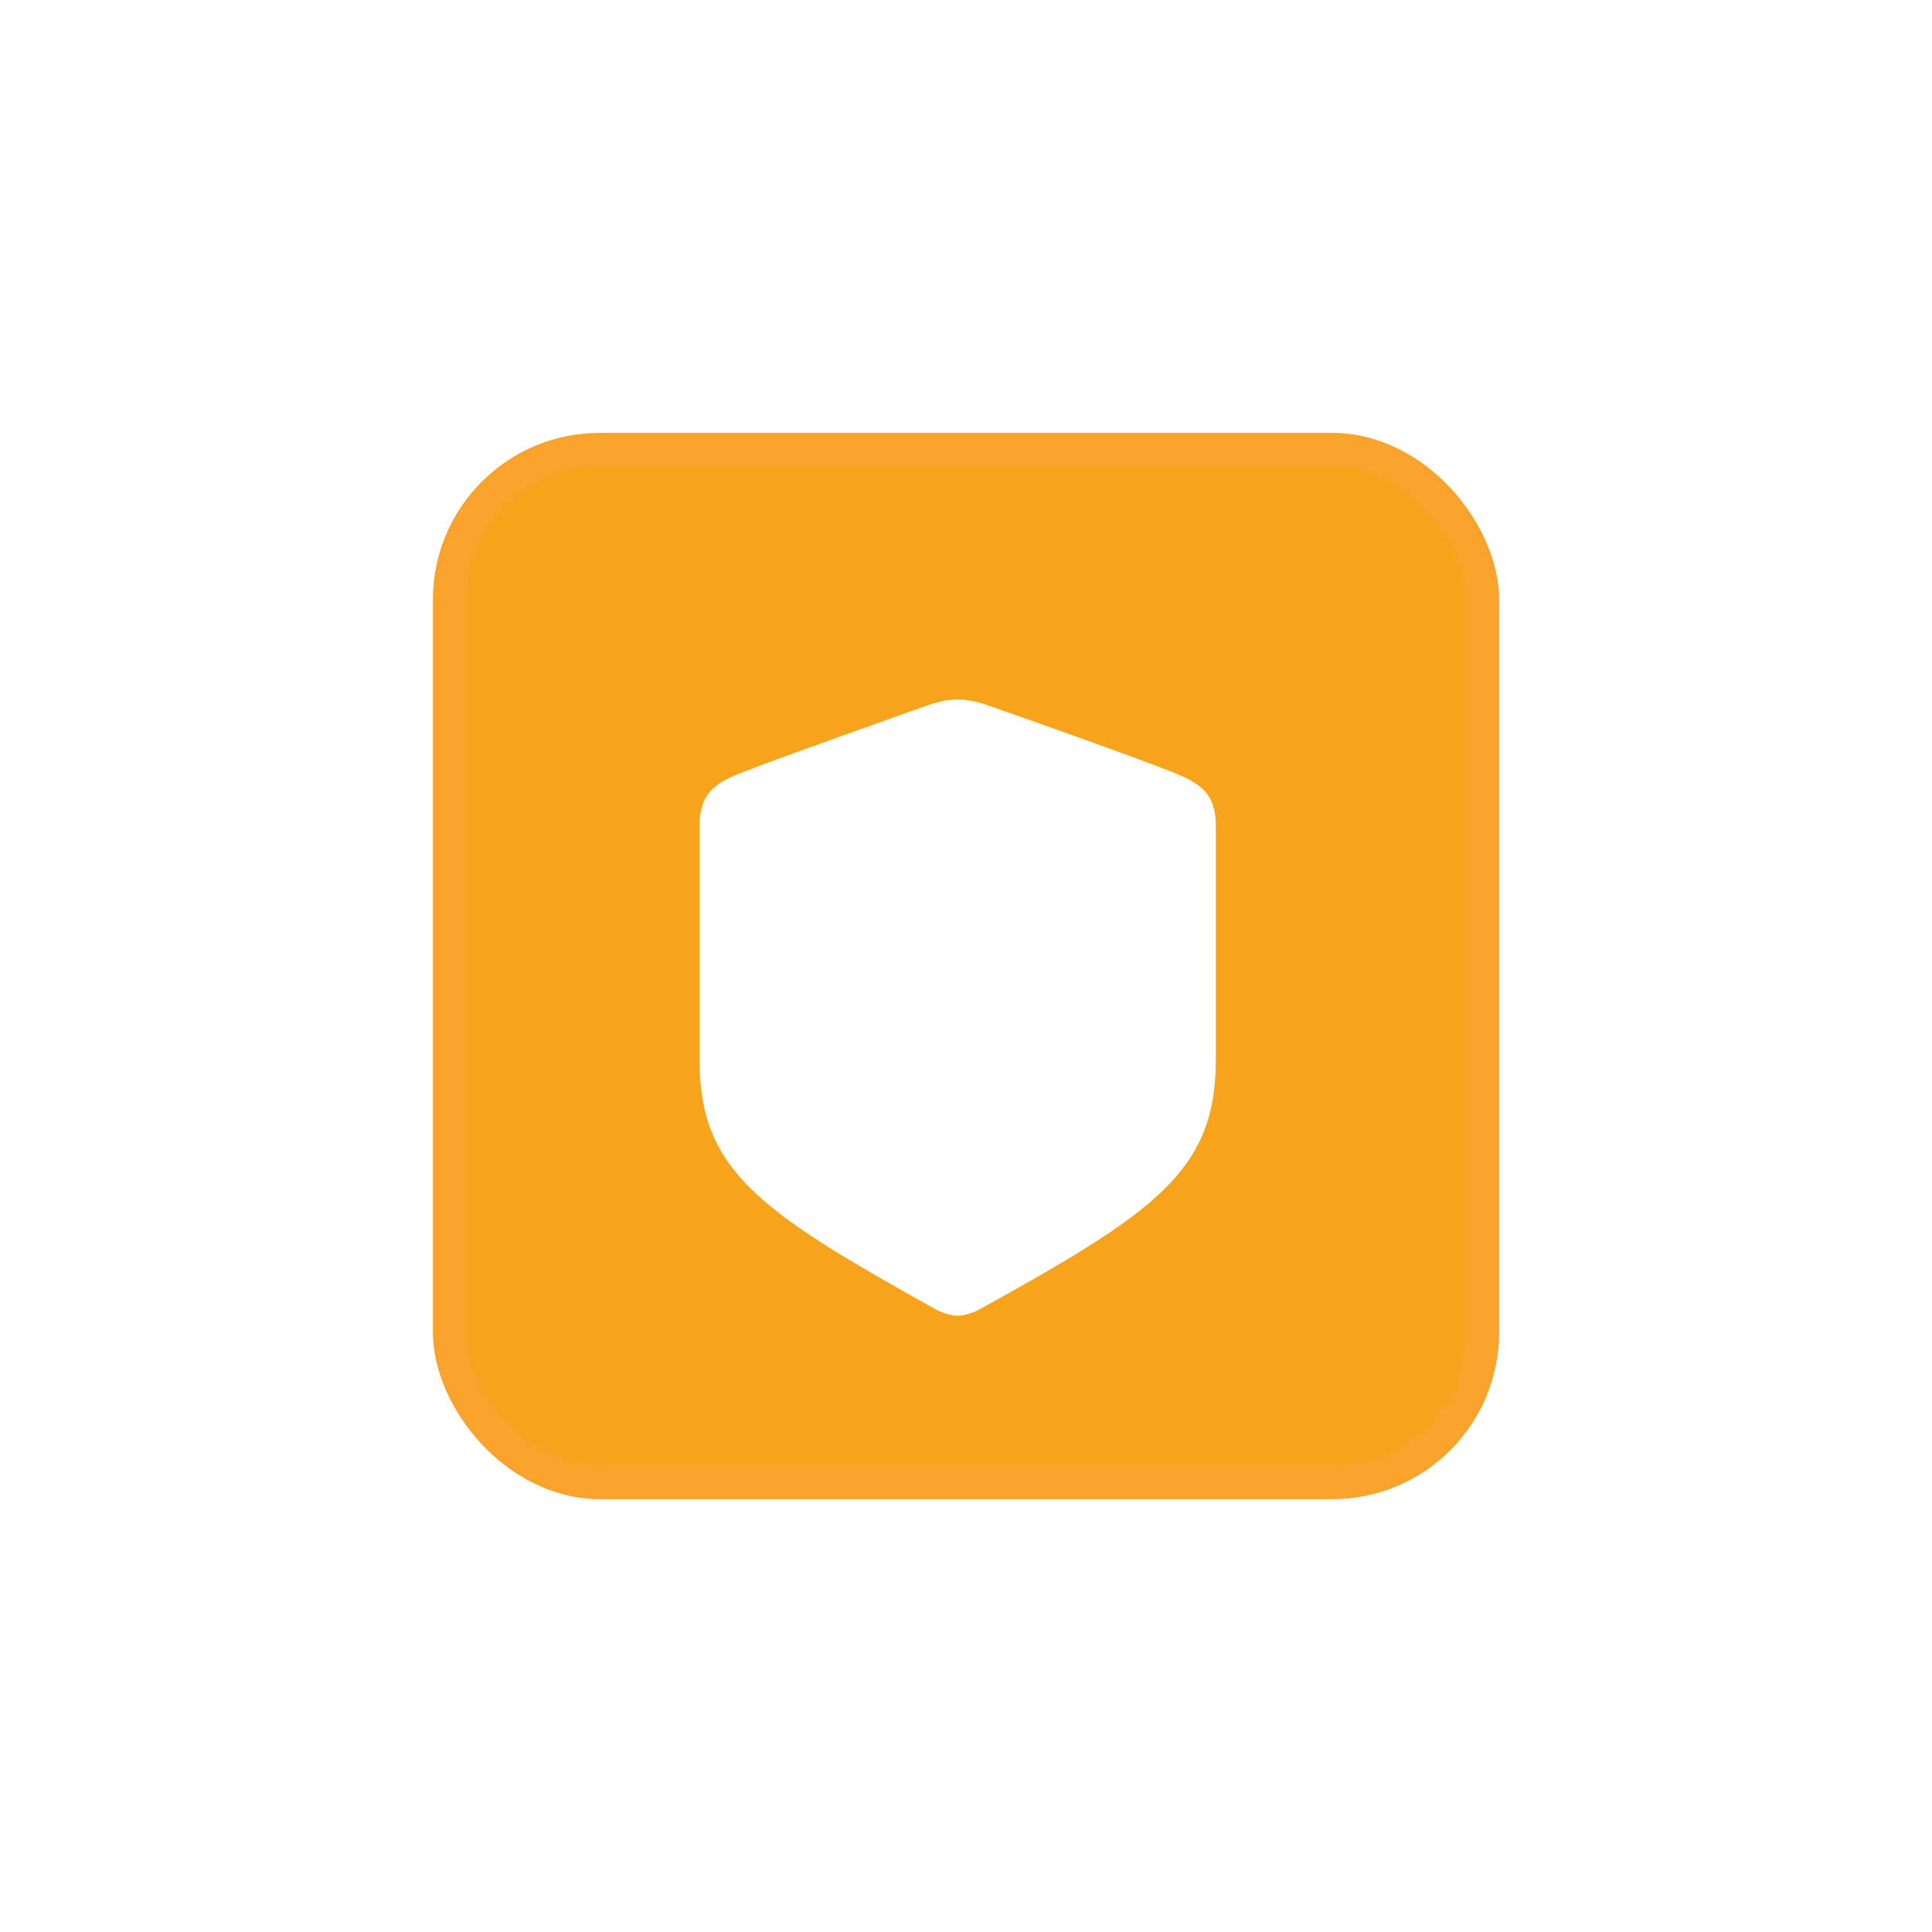 <svg width="116" height="116" viewBox="0 0 116 116" fill="none" xmlns="http://www.w3.org/2000/svg">
<g filter="url(#filter0_d_220_2124)">
<rect x="26" y="26" width="64" height="64" rx="10" fill="#F7A41C"/>
<rect x="27" y="27" width="62" height="62" rx="9" stroke="#F9A32C" stroke-width="2"/>
</g>
<g filter="url(#filter1_d_220_2124)">
<path d="M57.49 77C57.794 77 58.267 76.888 58.759 76.646C69.345 70.784 73 68.327 73 61.645V47.612C73 45.695 72.148 45.081 70.576 44.43C68.36 43.536 61.259 41.024 59.062 40.261C58.551 40.112 58.04 40 57.49 40C56.96 40 56.449 40.112 55.938 40.261C53.741 41.042 46.64 43.555 44.424 44.43C42.852 45.062 42 45.695 42 47.612V61.645C42 68.327 45.674 70.765 56.241 76.646C56.733 76.888 57.188 77 57.49 77Z" fill="white"/>
</g>
<defs>
<filter id="filter0_d_220_2124" x="0" y="0" width="116" height="116" filterUnits="userSpaceOnUse" color-interpolation-filters="sRGB">
<feFlood flood-opacity="0" result="BackgroundImageFix"/>
<feColorMatrix in="SourceAlpha" type="matrix" values="0 0 0 0 0 0 0 0 0 0 0 0 0 0 0 0 0 0 127 0" result="hardAlpha"/>
<feOffset/>
<feGaussianBlur stdDeviation="13"/>
<feComposite in2="hardAlpha" operator="out"/>
<feColorMatrix type="matrix" values="0 0 0 0 0.969 0 0 0 0 0.643 0 0 0 0 0.11 0 0 0 0.58 0"/>
<feBlend mode="normal" in2="BackgroundImageFix" result="effect1_dropShadow_220_2124"/>
<feBlend mode="normal" in="SourceGraphic" in2="effect1_dropShadow_220_2124" result="shape"/>
</filter>
<filter id="filter1_d_220_2124" x="32" y="32" width="51" height="57" filterUnits="userSpaceOnUse" color-interpolation-filters="sRGB">
<feFlood flood-opacity="0" result="BackgroundImageFix"/>
<feColorMatrix in="SourceAlpha" type="matrix" values="0 0 0 0 0 0 0 0 0 0 0 0 0 0 0 0 0 0 127 0" result="hardAlpha"/>
<feOffset dy="2"/>
<feGaussianBlur stdDeviation="5"/>
<feComposite in2="hardAlpha" operator="out"/>
<feColorMatrix type="matrix" values="0 0 0 0 0 0 0 0 0 0 0 0 0 0 0 0 0 0 0.25 0"/>
<feBlend mode="normal" in2="BackgroundImageFix" result="effect1_dropShadow_220_2124"/>
<feBlend mode="normal" in="SourceGraphic" in2="effect1_dropShadow_220_2124" result="shape"/>
</filter>
</defs>
</svg>
